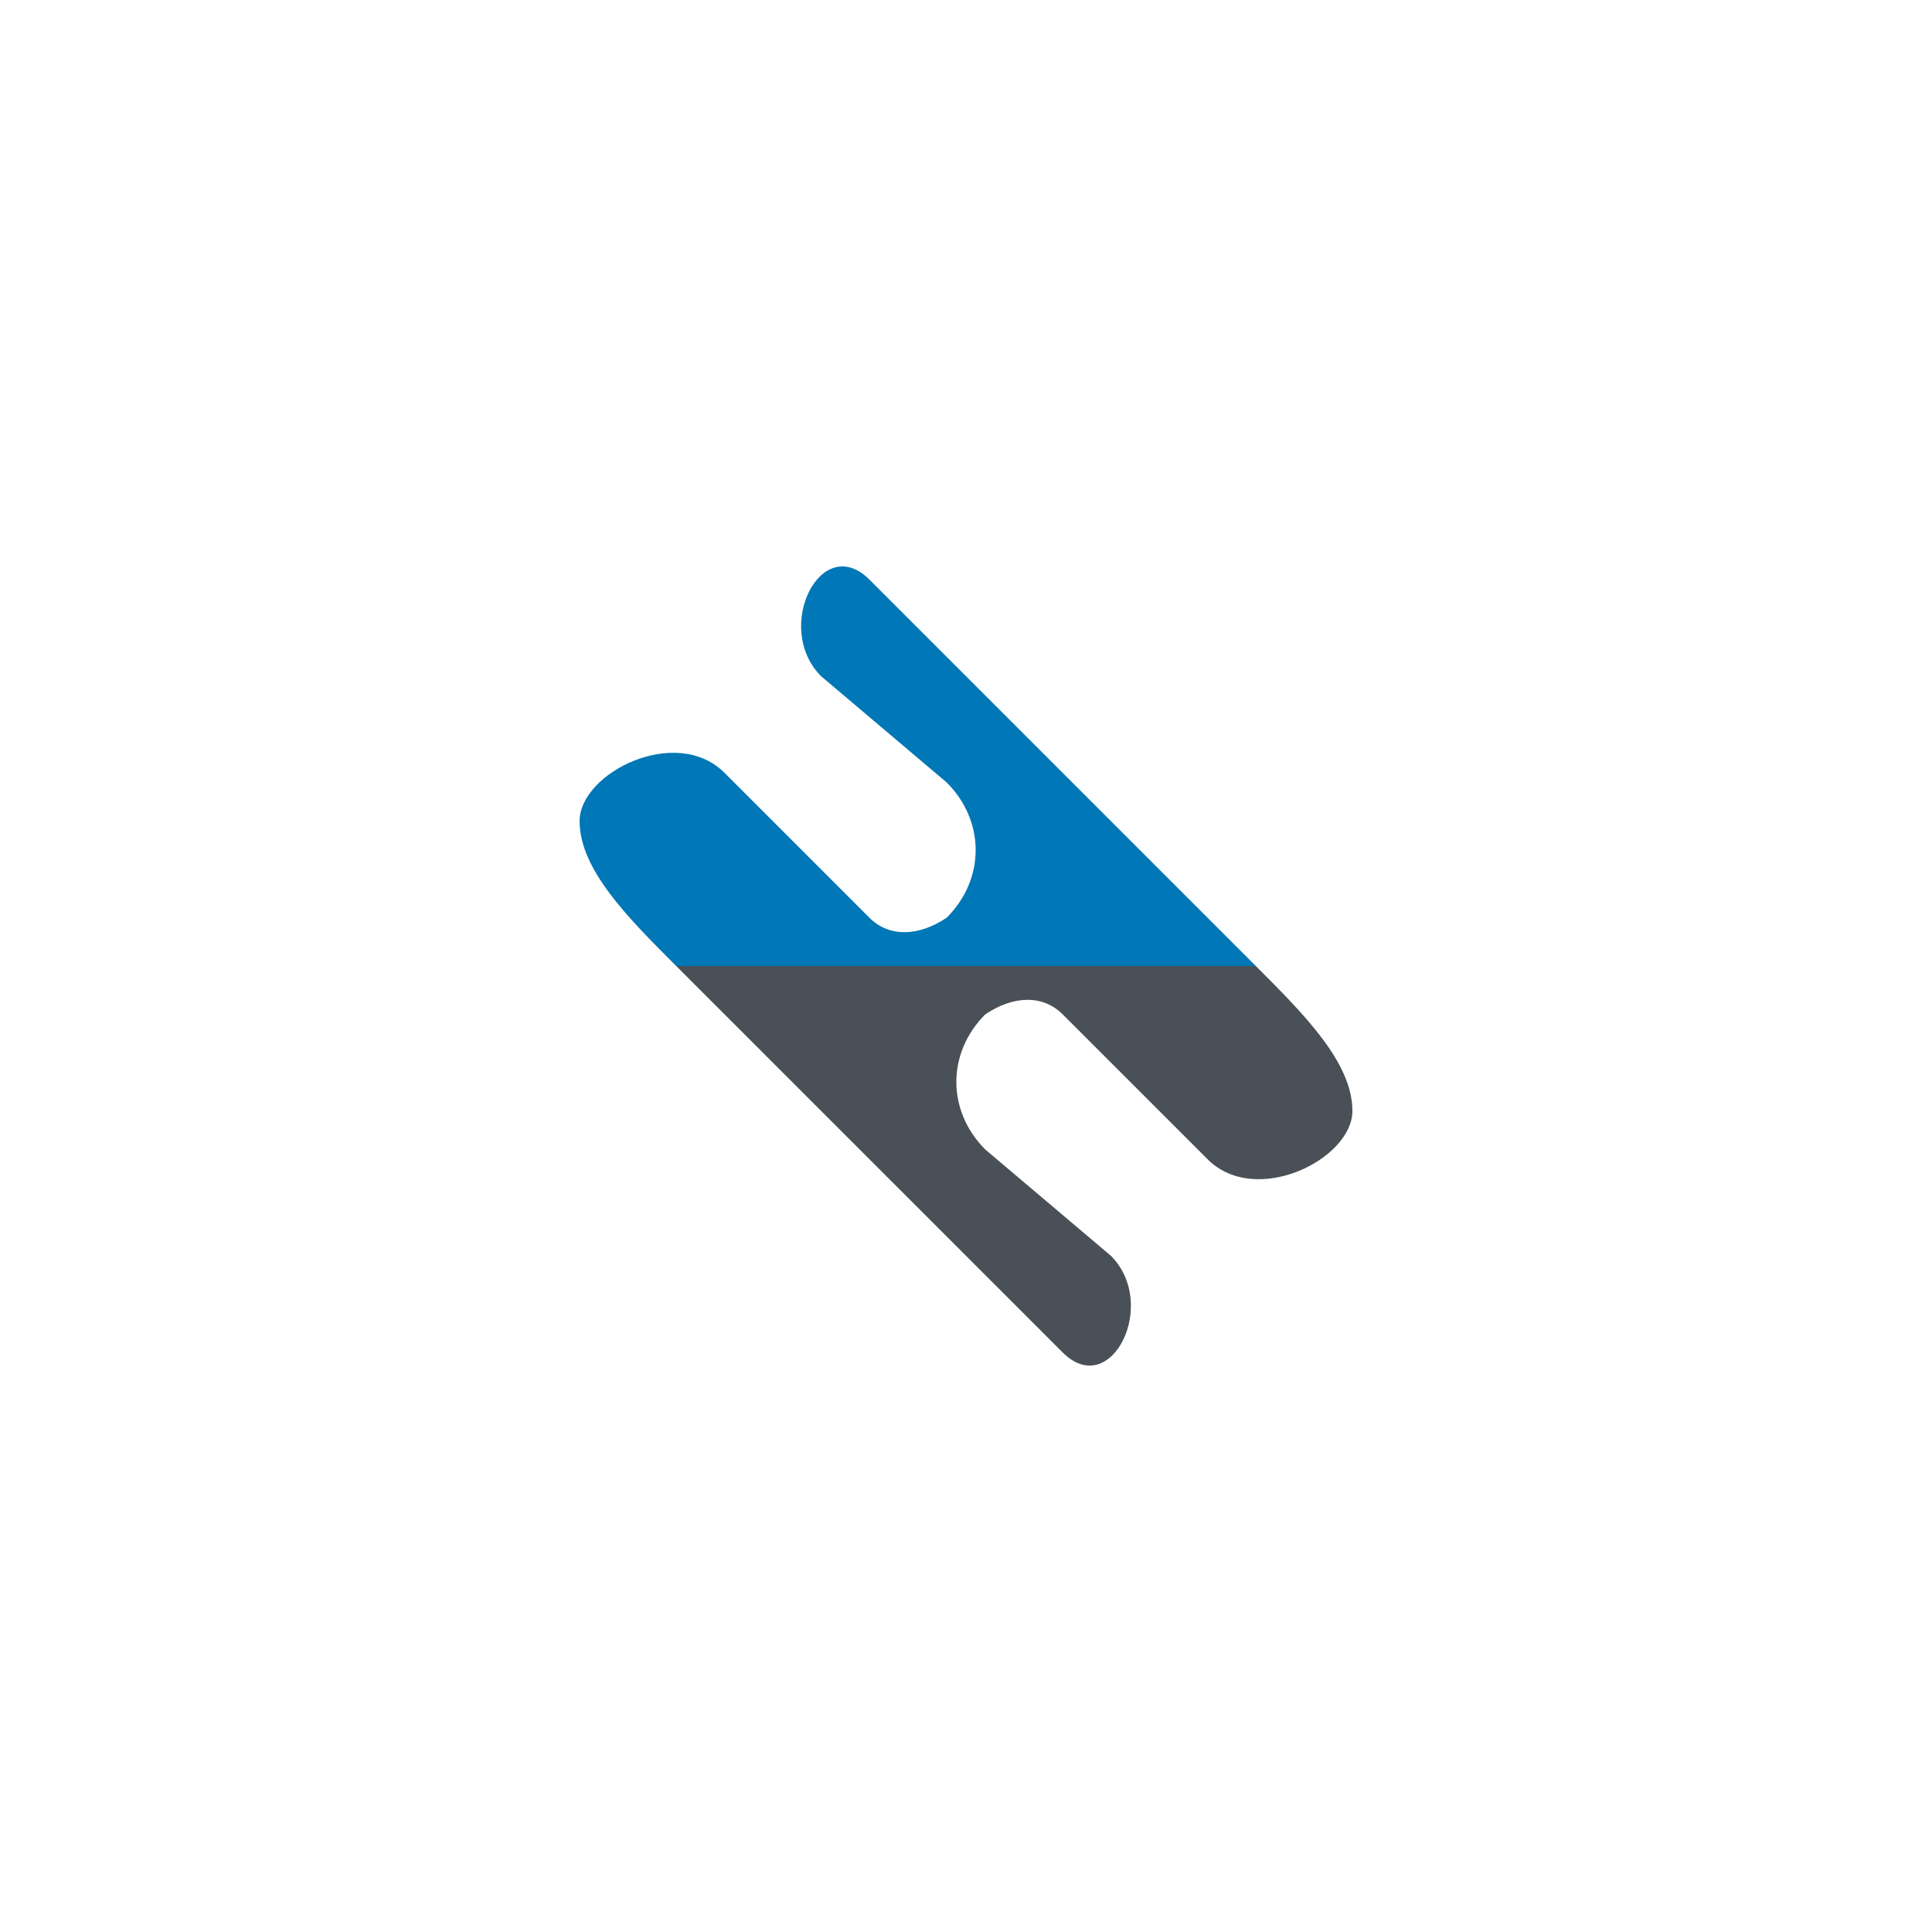 <svg xmlns="http://www.w3.org/2000/svg" viewBox="0 0 200 200" width="200" height="200">
  <!-- Mão azul -->
  <path d="M70 100 C65 95, 60 90, 60 85 C60 80, 70 75, 75 80 L90 95 C92 97, 95 97, 98 95 C102 91, 102 85, 98 81 L85 70 C80 65, 85 55, 90 60 L115 85 C120 90, 125 95, 130 100 L70 100 Z" fill="#0077B6"/>

  <!-- Mão cinza -->
  <path d="M130 100 C135 105, 140 110, 140 115 C140 120, 130 125, 125 120 L110 105 C108 103, 105 103, 102 105 C98 109, 98 115, 102 119 L115 130 C120 135, 115 145, 110 140 L85 115 C80 110, 75 105, 70 100 L130 100 Z" fill="#495057"/>
</svg>
